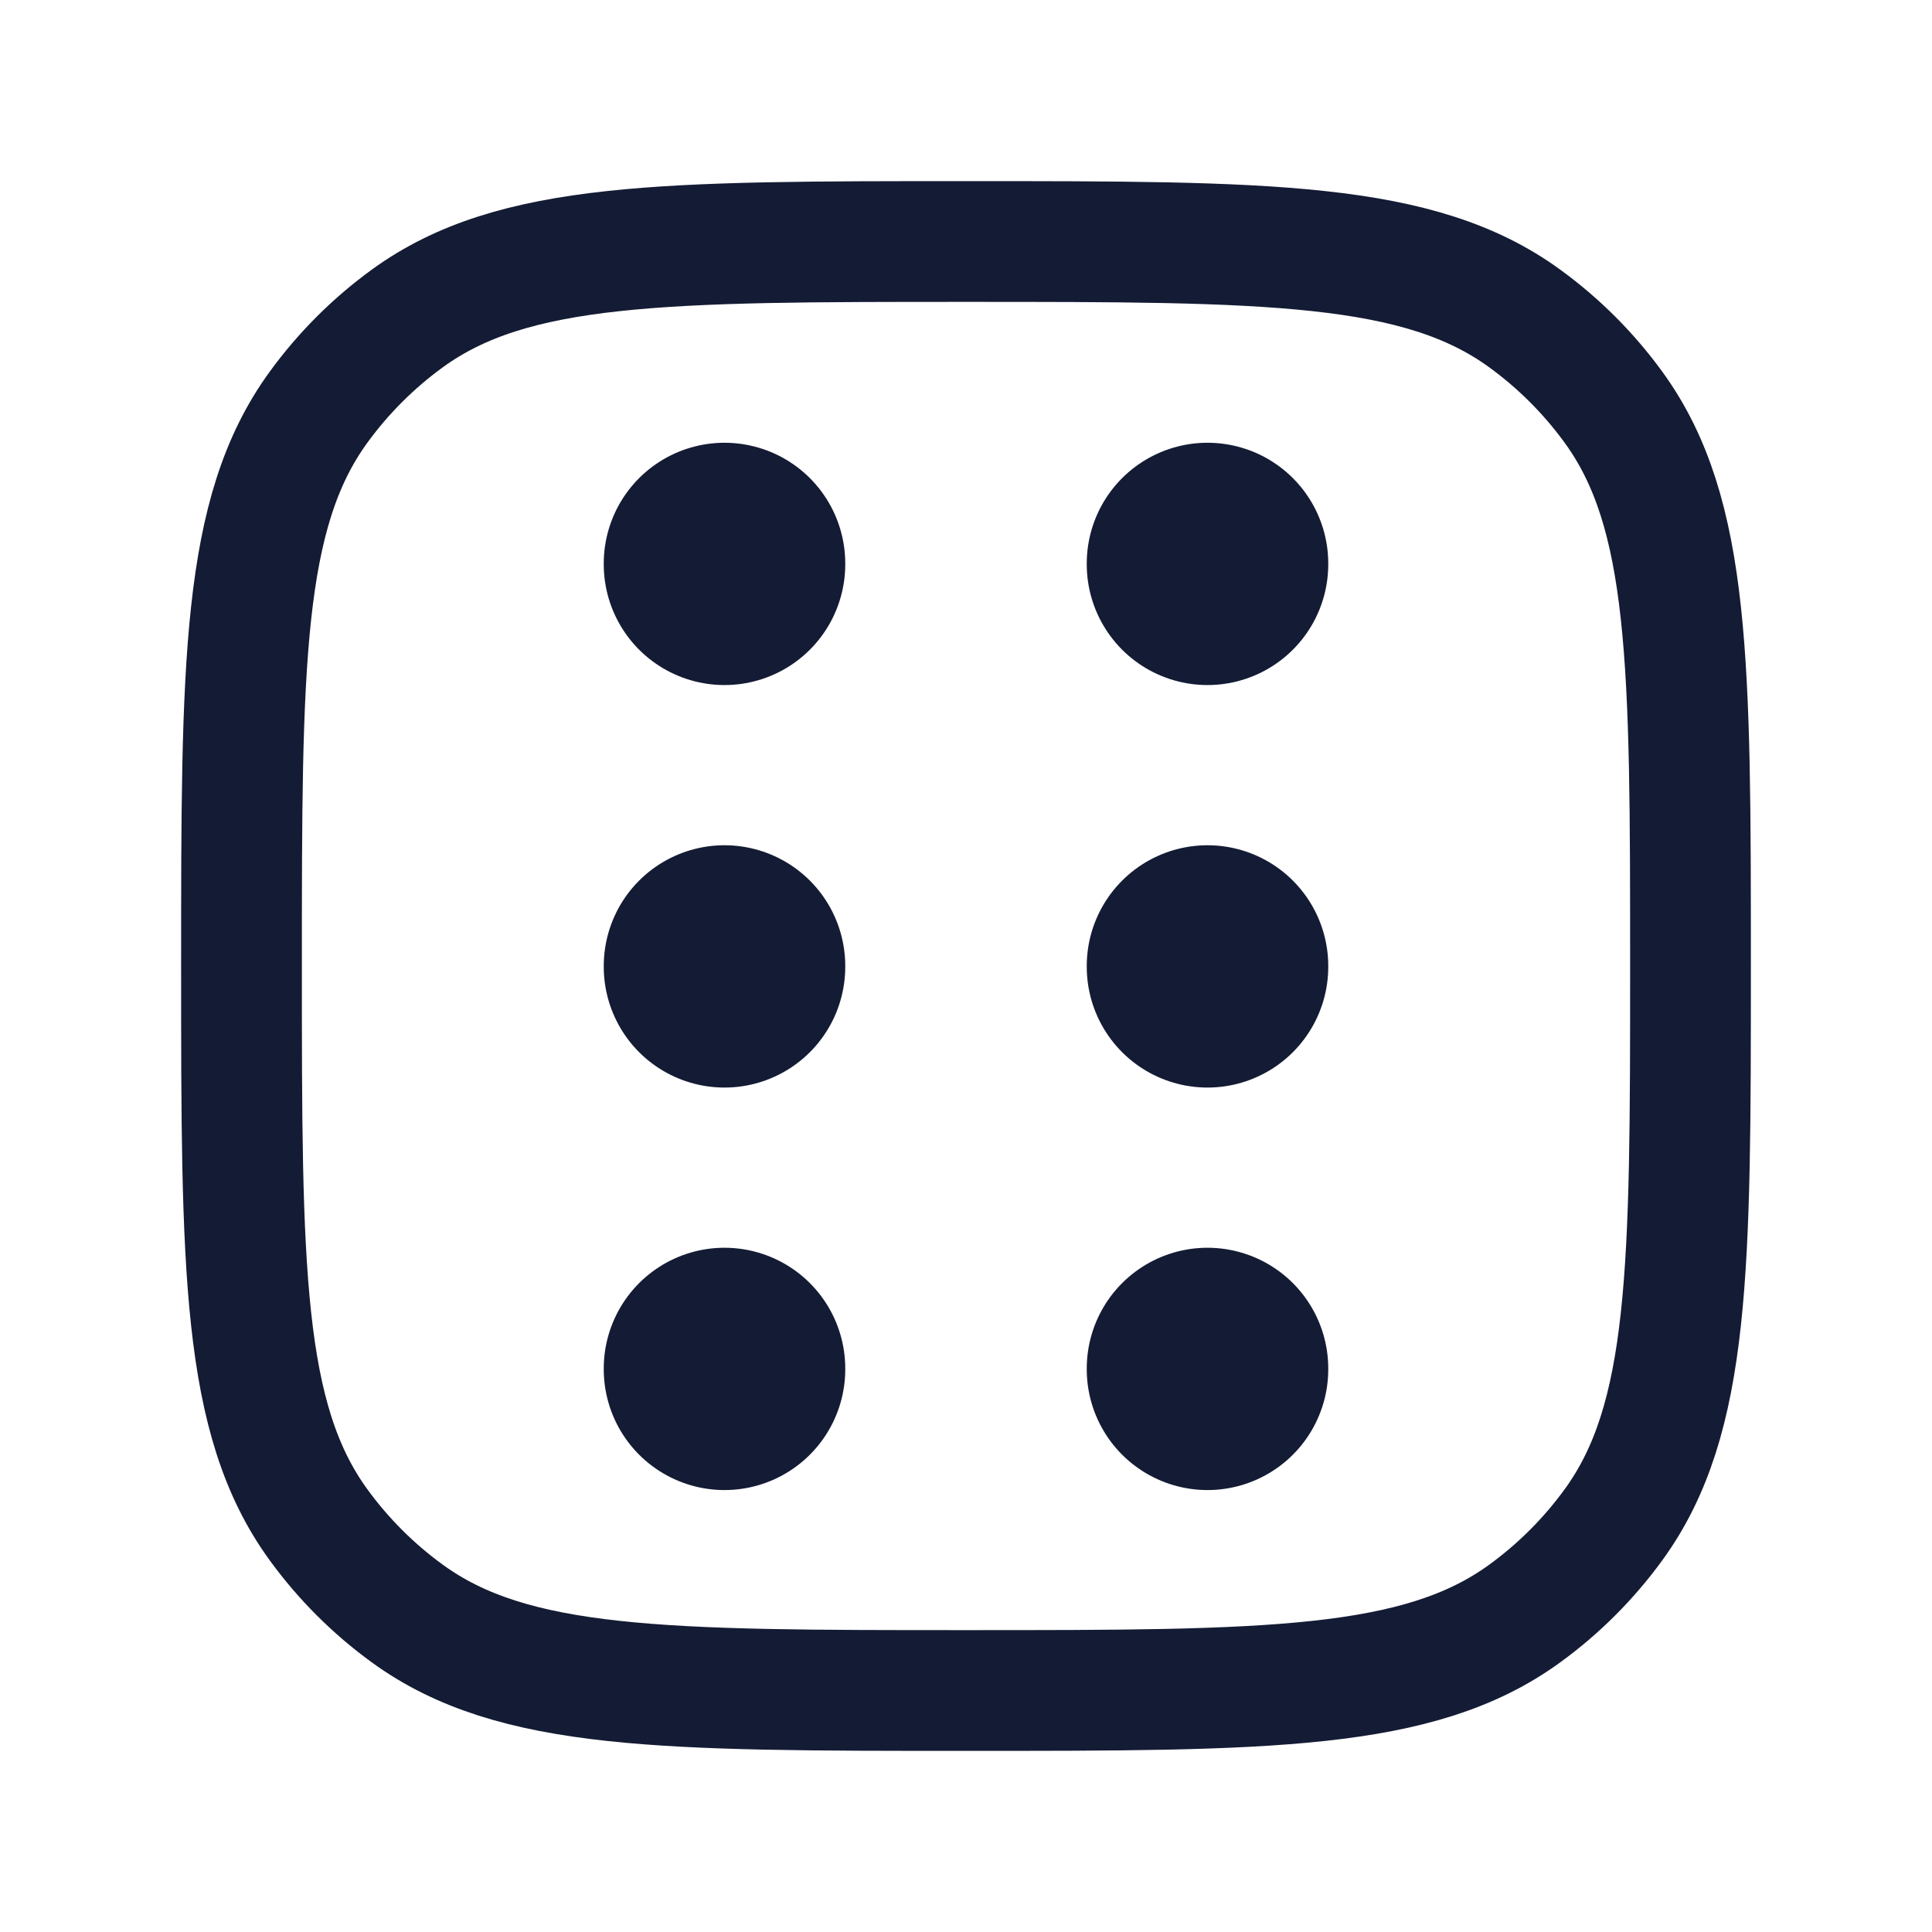 <?xml version="1.0"?>
<svg xmlns="http://www.w3.org/2000/svg" width="24" height="24" viewBox="0 0 24 24" fill="none" data-category="games" data-tags="dice-faces-06" data-set="Stroke" data-type="Rounded">
<path d="M12 21C15.75 21 17.625 21 18.939 20.045C19.363 19.737 19.737 19.363 20.045 18.939C21 17.625 21 15.75 21 12C21 8.25 21 6.375 20.045 5.061C19.737 4.637 19.363 4.263 18.939 3.955C17.625 3 15.75 3 12 3C8.25 3 6.375 3 5.061 3.955C4.637 4.263 4.263 4.637 3.955 5.061C3 6.375 3 8.25 3 12C3 15.75 3 17.625 3.955 18.939C4.263 19.363 4.637 19.737 5.061 20.045C6.375 21 8.25 21 12 21Z" stroke="#141B34" stroke-width="1.5" stroke-linecap="round" stroke-linejoin="round"/>
<path d="M9 12V12.01" stroke="#141B34" stroke-width="3" stroke-linecap="round" stroke-linejoin="round"/>
<path d="M15 7V7.01" stroke="#141B34" stroke-width="3" stroke-linecap="round" stroke-linejoin="round"/>
<path d="M9 17V17.01" stroke="#141B34" stroke-width="3" stroke-linecap="round" stroke-linejoin="round"/>
<path d="M9 7V7.01" stroke="#141B34" stroke-width="3" stroke-linecap="round" stroke-linejoin="round"/>
<path d="M15 17V17.01" stroke="#141B34" stroke-width="3" stroke-linecap="round" stroke-linejoin="round"/>
<path d="M15 12V12.01" stroke="#141B34" stroke-width="3" stroke-linecap="round" stroke-linejoin="round"/>
</svg>
